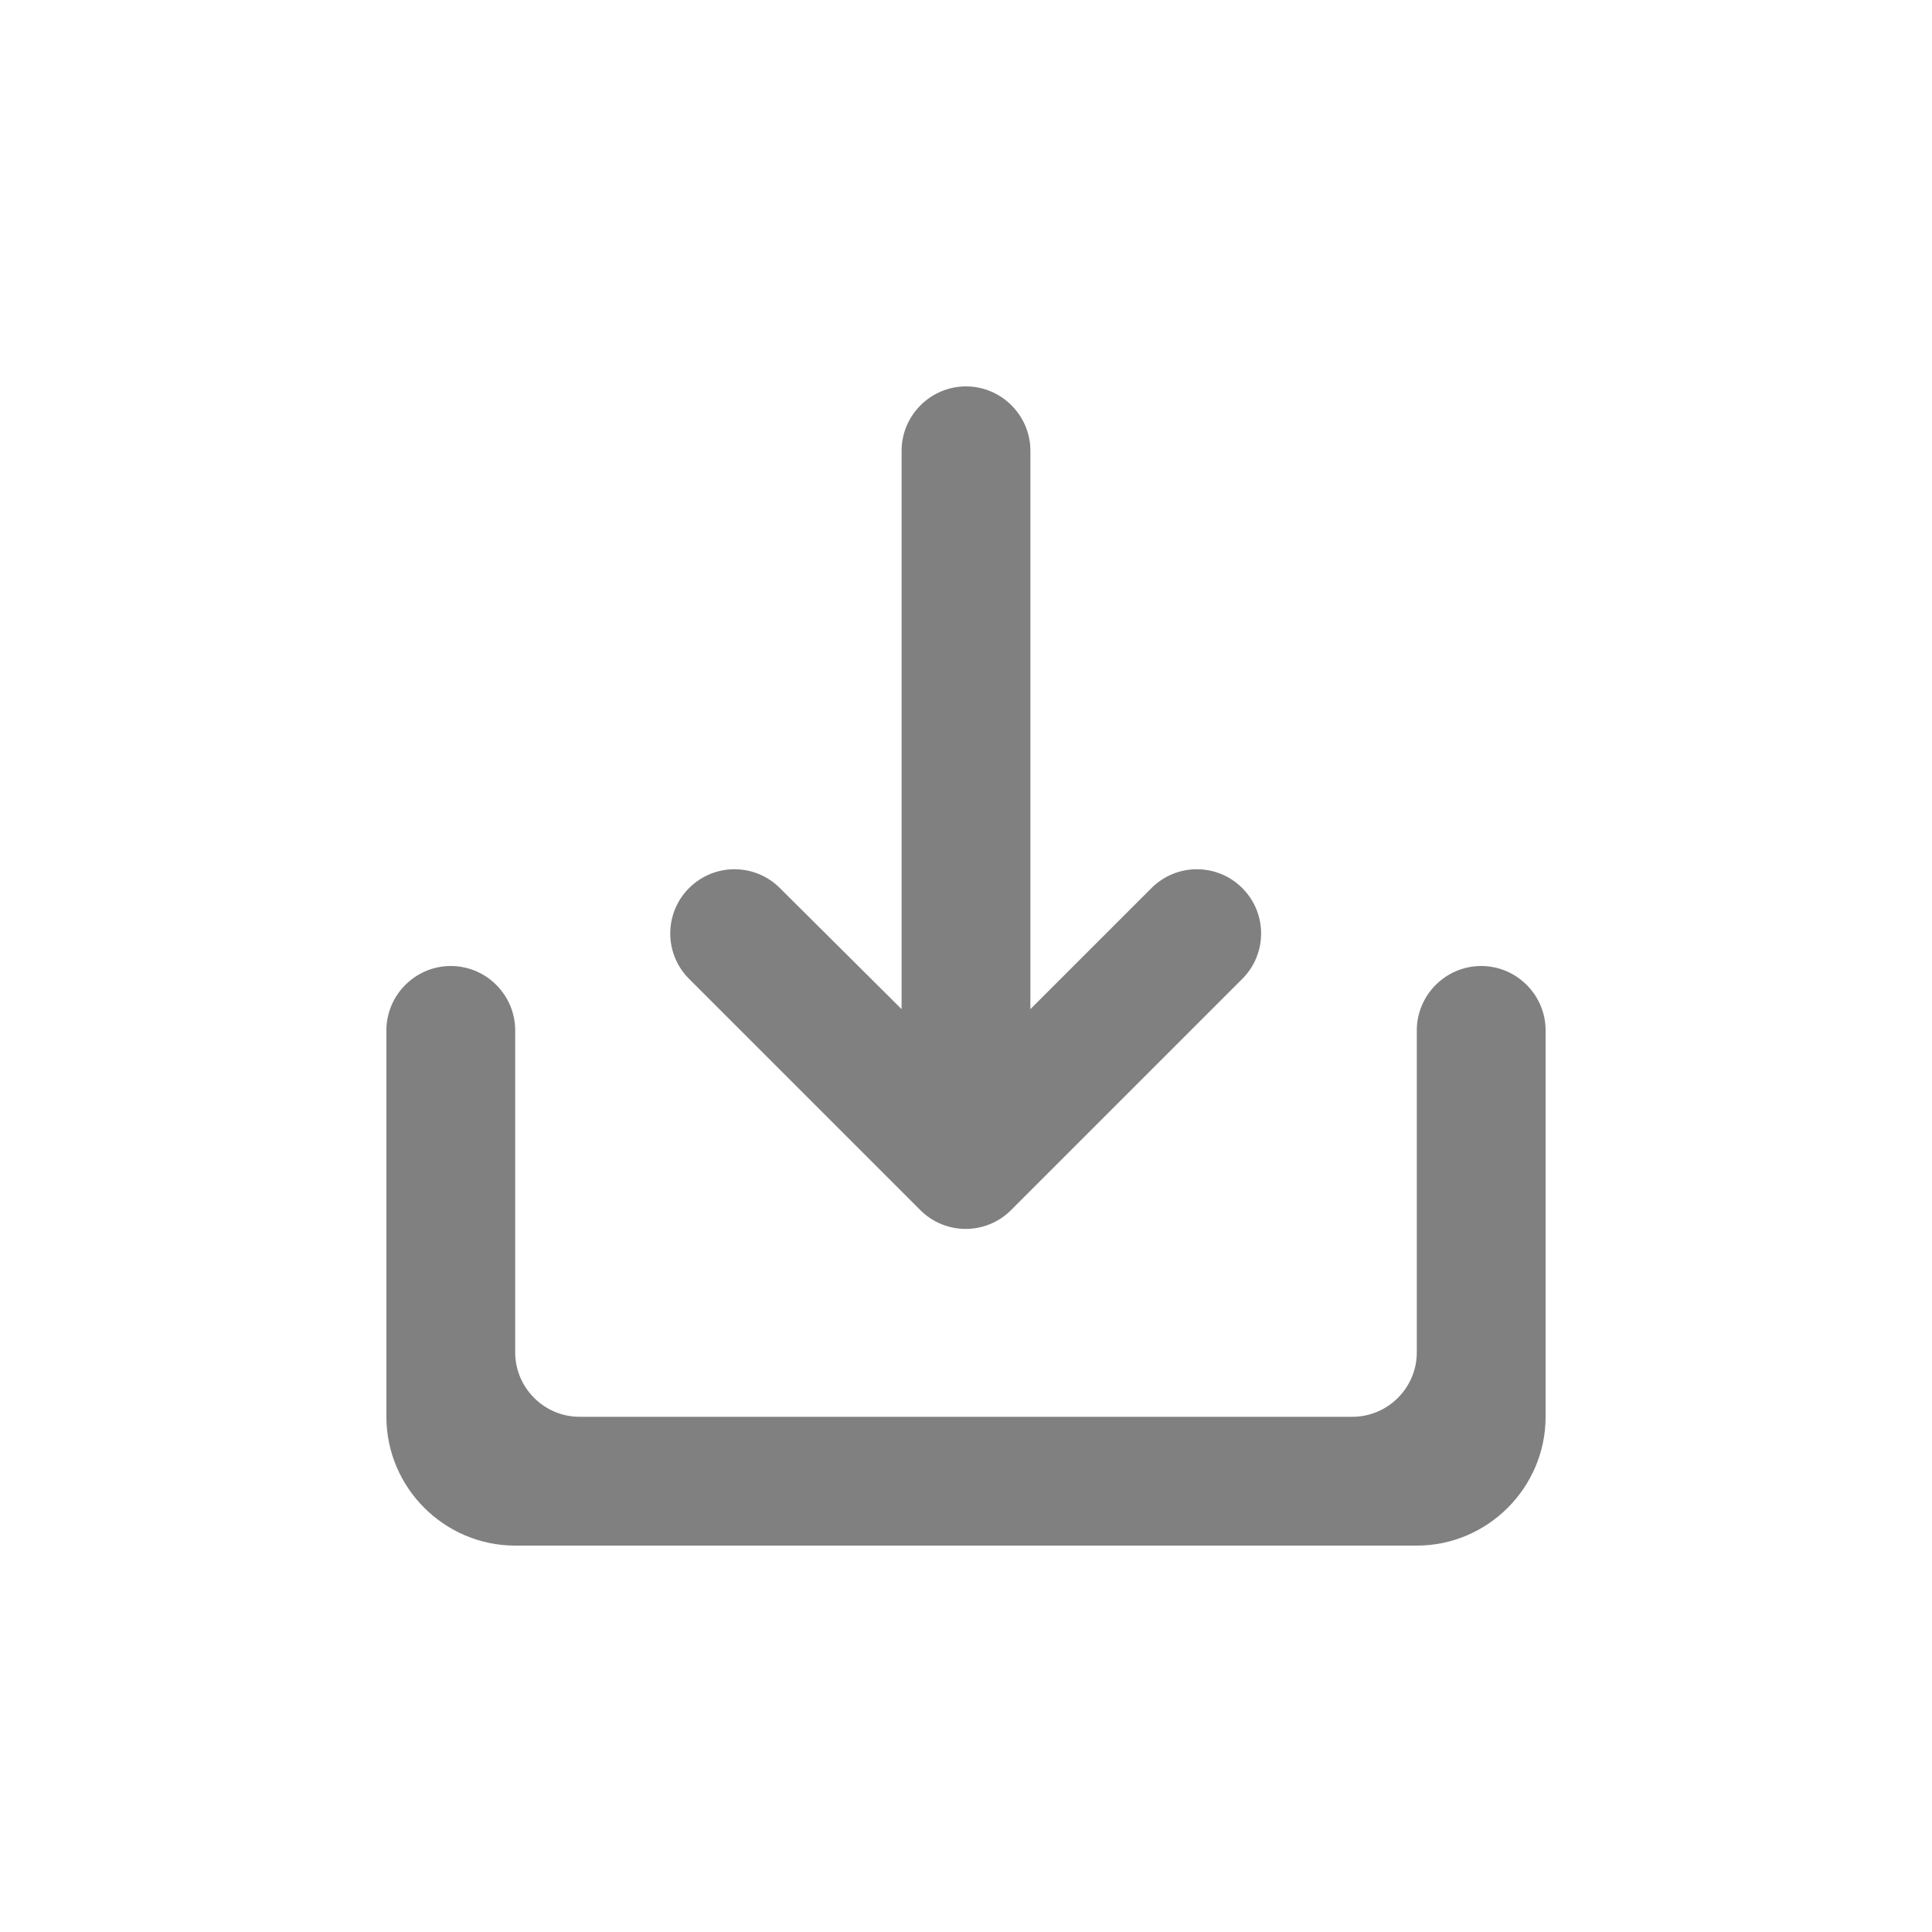 <svg width="24" height="24" viewBox="0 0 24 24" fill="none" xmlns="http://www.w3.org/2000/svg">
<path fill-rule="evenodd" clip-rule="evenodd" d="M17.6 12.8V16.8C17.6 17.24 17.24 17.6 16.8 17.6H7.2C6.76 17.6 6.4 17.24 6.4 16.8V12.8C6.4 12.36 6.04 12 5.6 12C5.16 12 4.8 12.36 4.8 12.8V17.6C4.8 18.48 5.52 19.2 6.4 19.2H17.6C18.48 19.2 19.2 18.48 19.2 17.6V12.8C19.2 12.36 18.84 12 18.4 12C17.96 12 17.6 12.36 17.6 12.8ZM12.8 12.536L14.304 11.032C14.616 10.72 15.12 10.72 15.432 11.032C15.744 11.344 15.744 11.848 15.432 12.16L12.56 15.032C12.248 15.344 11.744 15.344 11.432 15.032L8.56 12.16C8.41 12.011 8.326 11.808 8.326 11.596C8.326 11.384 8.41 11.181 8.56 11.032C8.872 10.72 9.376 10.72 9.688 11.032L11.2 12.536V5.6C11.2 5.16 11.56 4.8 12 4.8C12.44 4.8 12.8 5.16 12.8 5.6V12.536Z" fill="#808080"/>
</svg>

